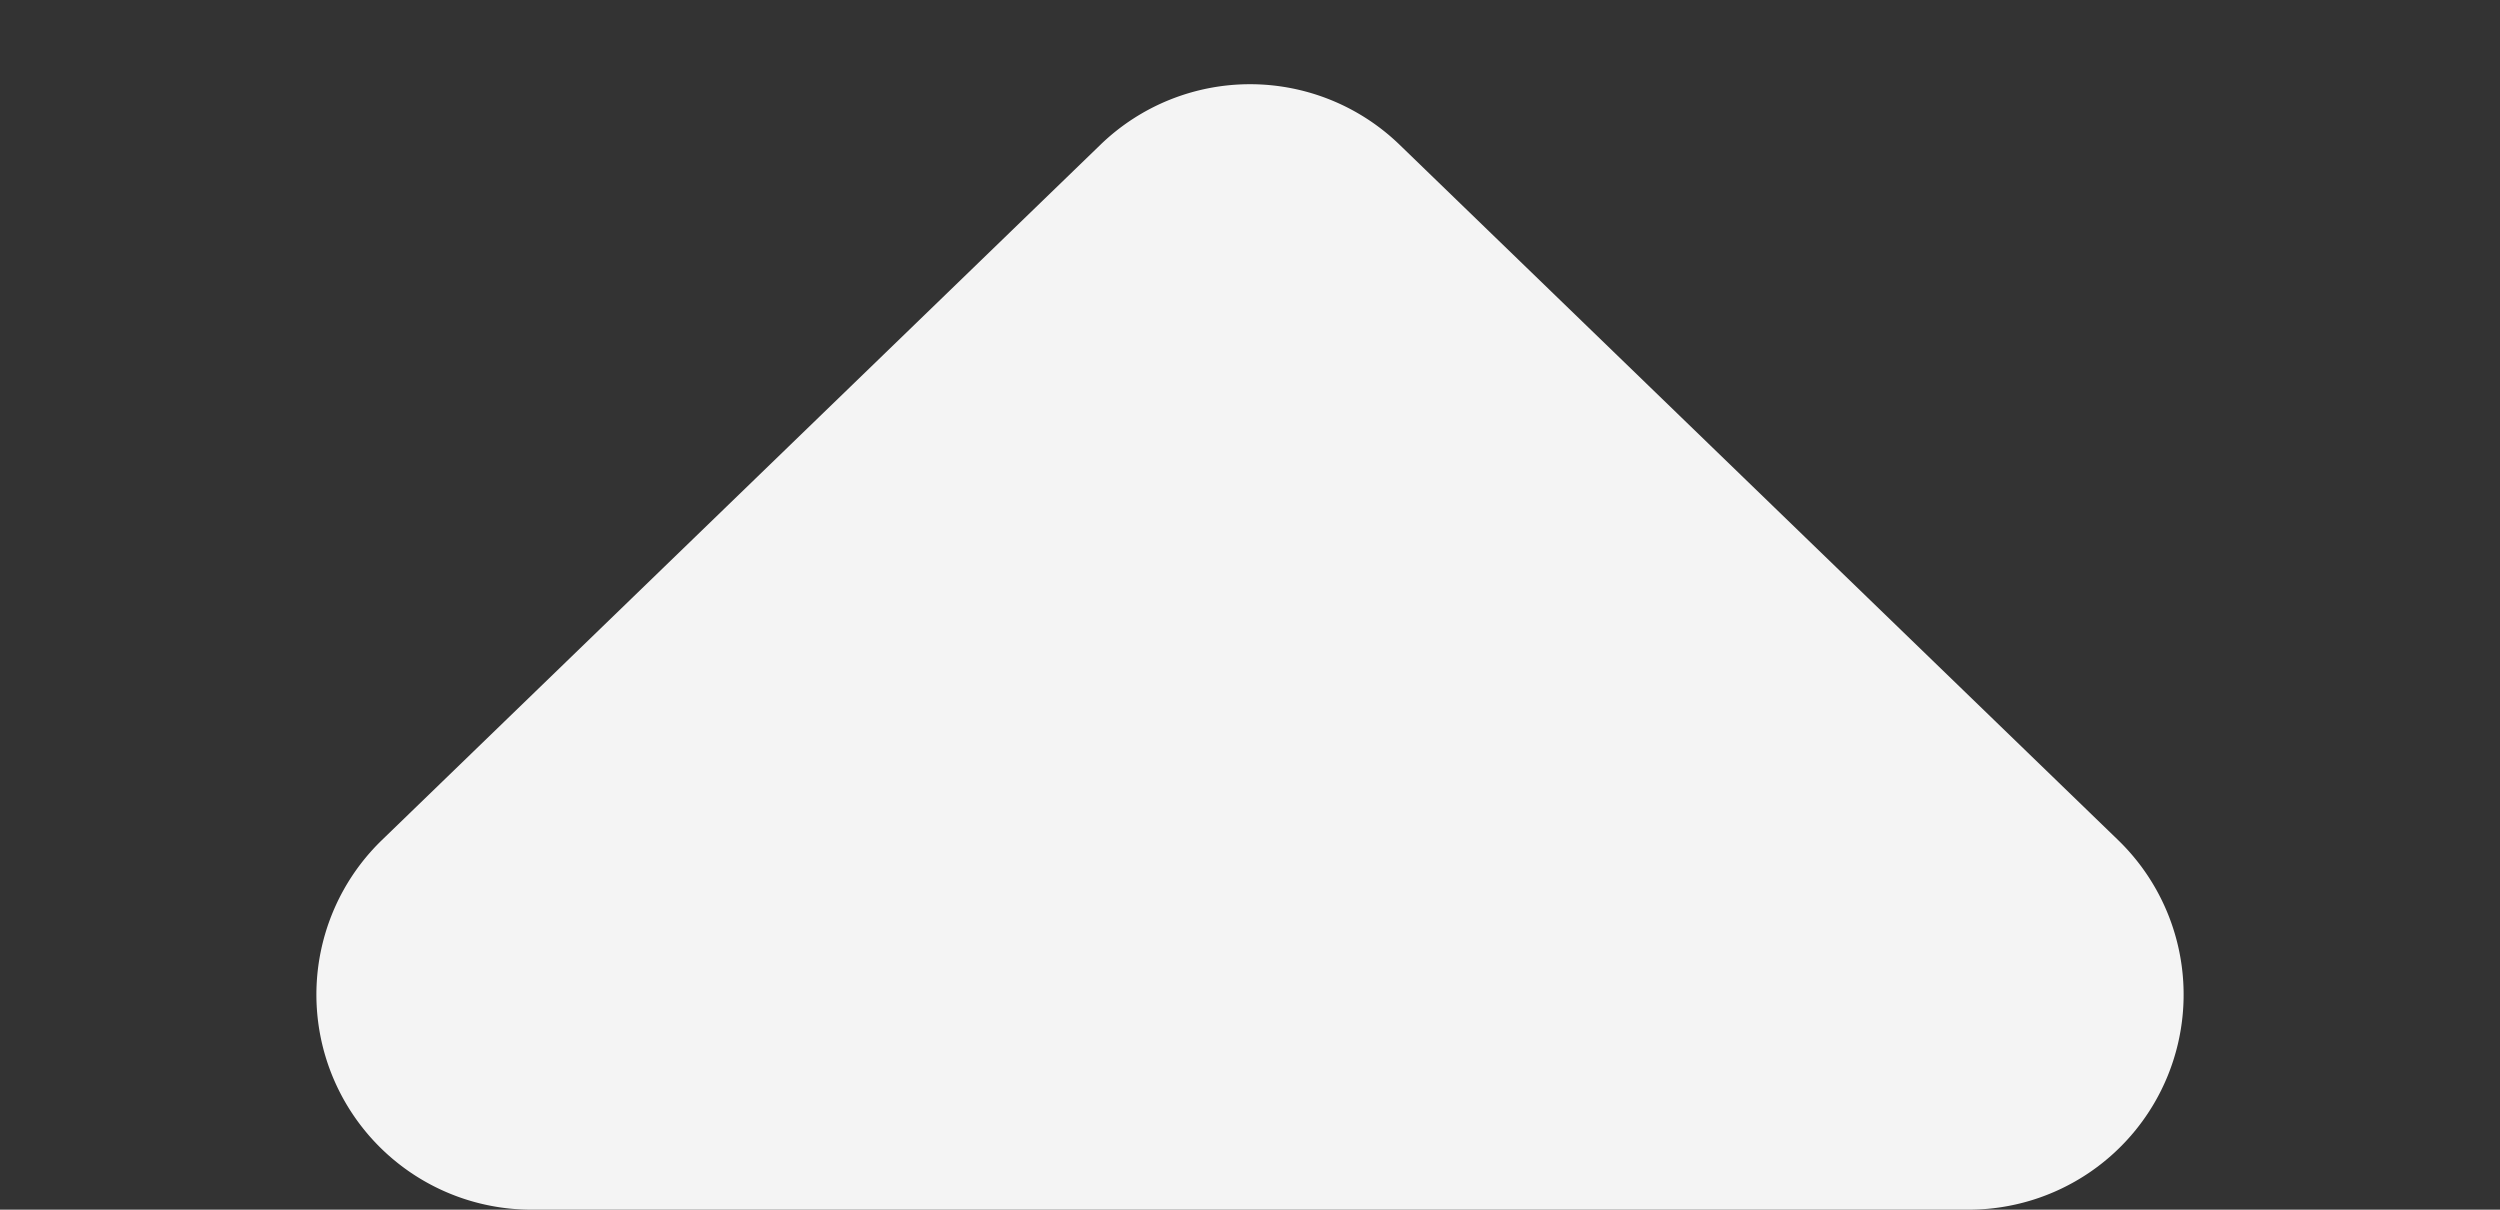 <svg data-name="Component 194 – 1" xmlns="http://www.w3.org/2000/svg" width="93" height="45" viewBox="0 0 93 45">
    <rect x="0" y="0" width="93" height="45" fill="#333333" stroke="none"/>
    <path data-name="Polygon 1" d="M40.937 5.384a8 8 0 0 1 11.127 0l26.73 25.867A8 8 0 0 1 73.23 45H19.77a8 8 0 0 1-5.563-13.749z" style="fill:#f4f4f4"/>
</svg>
